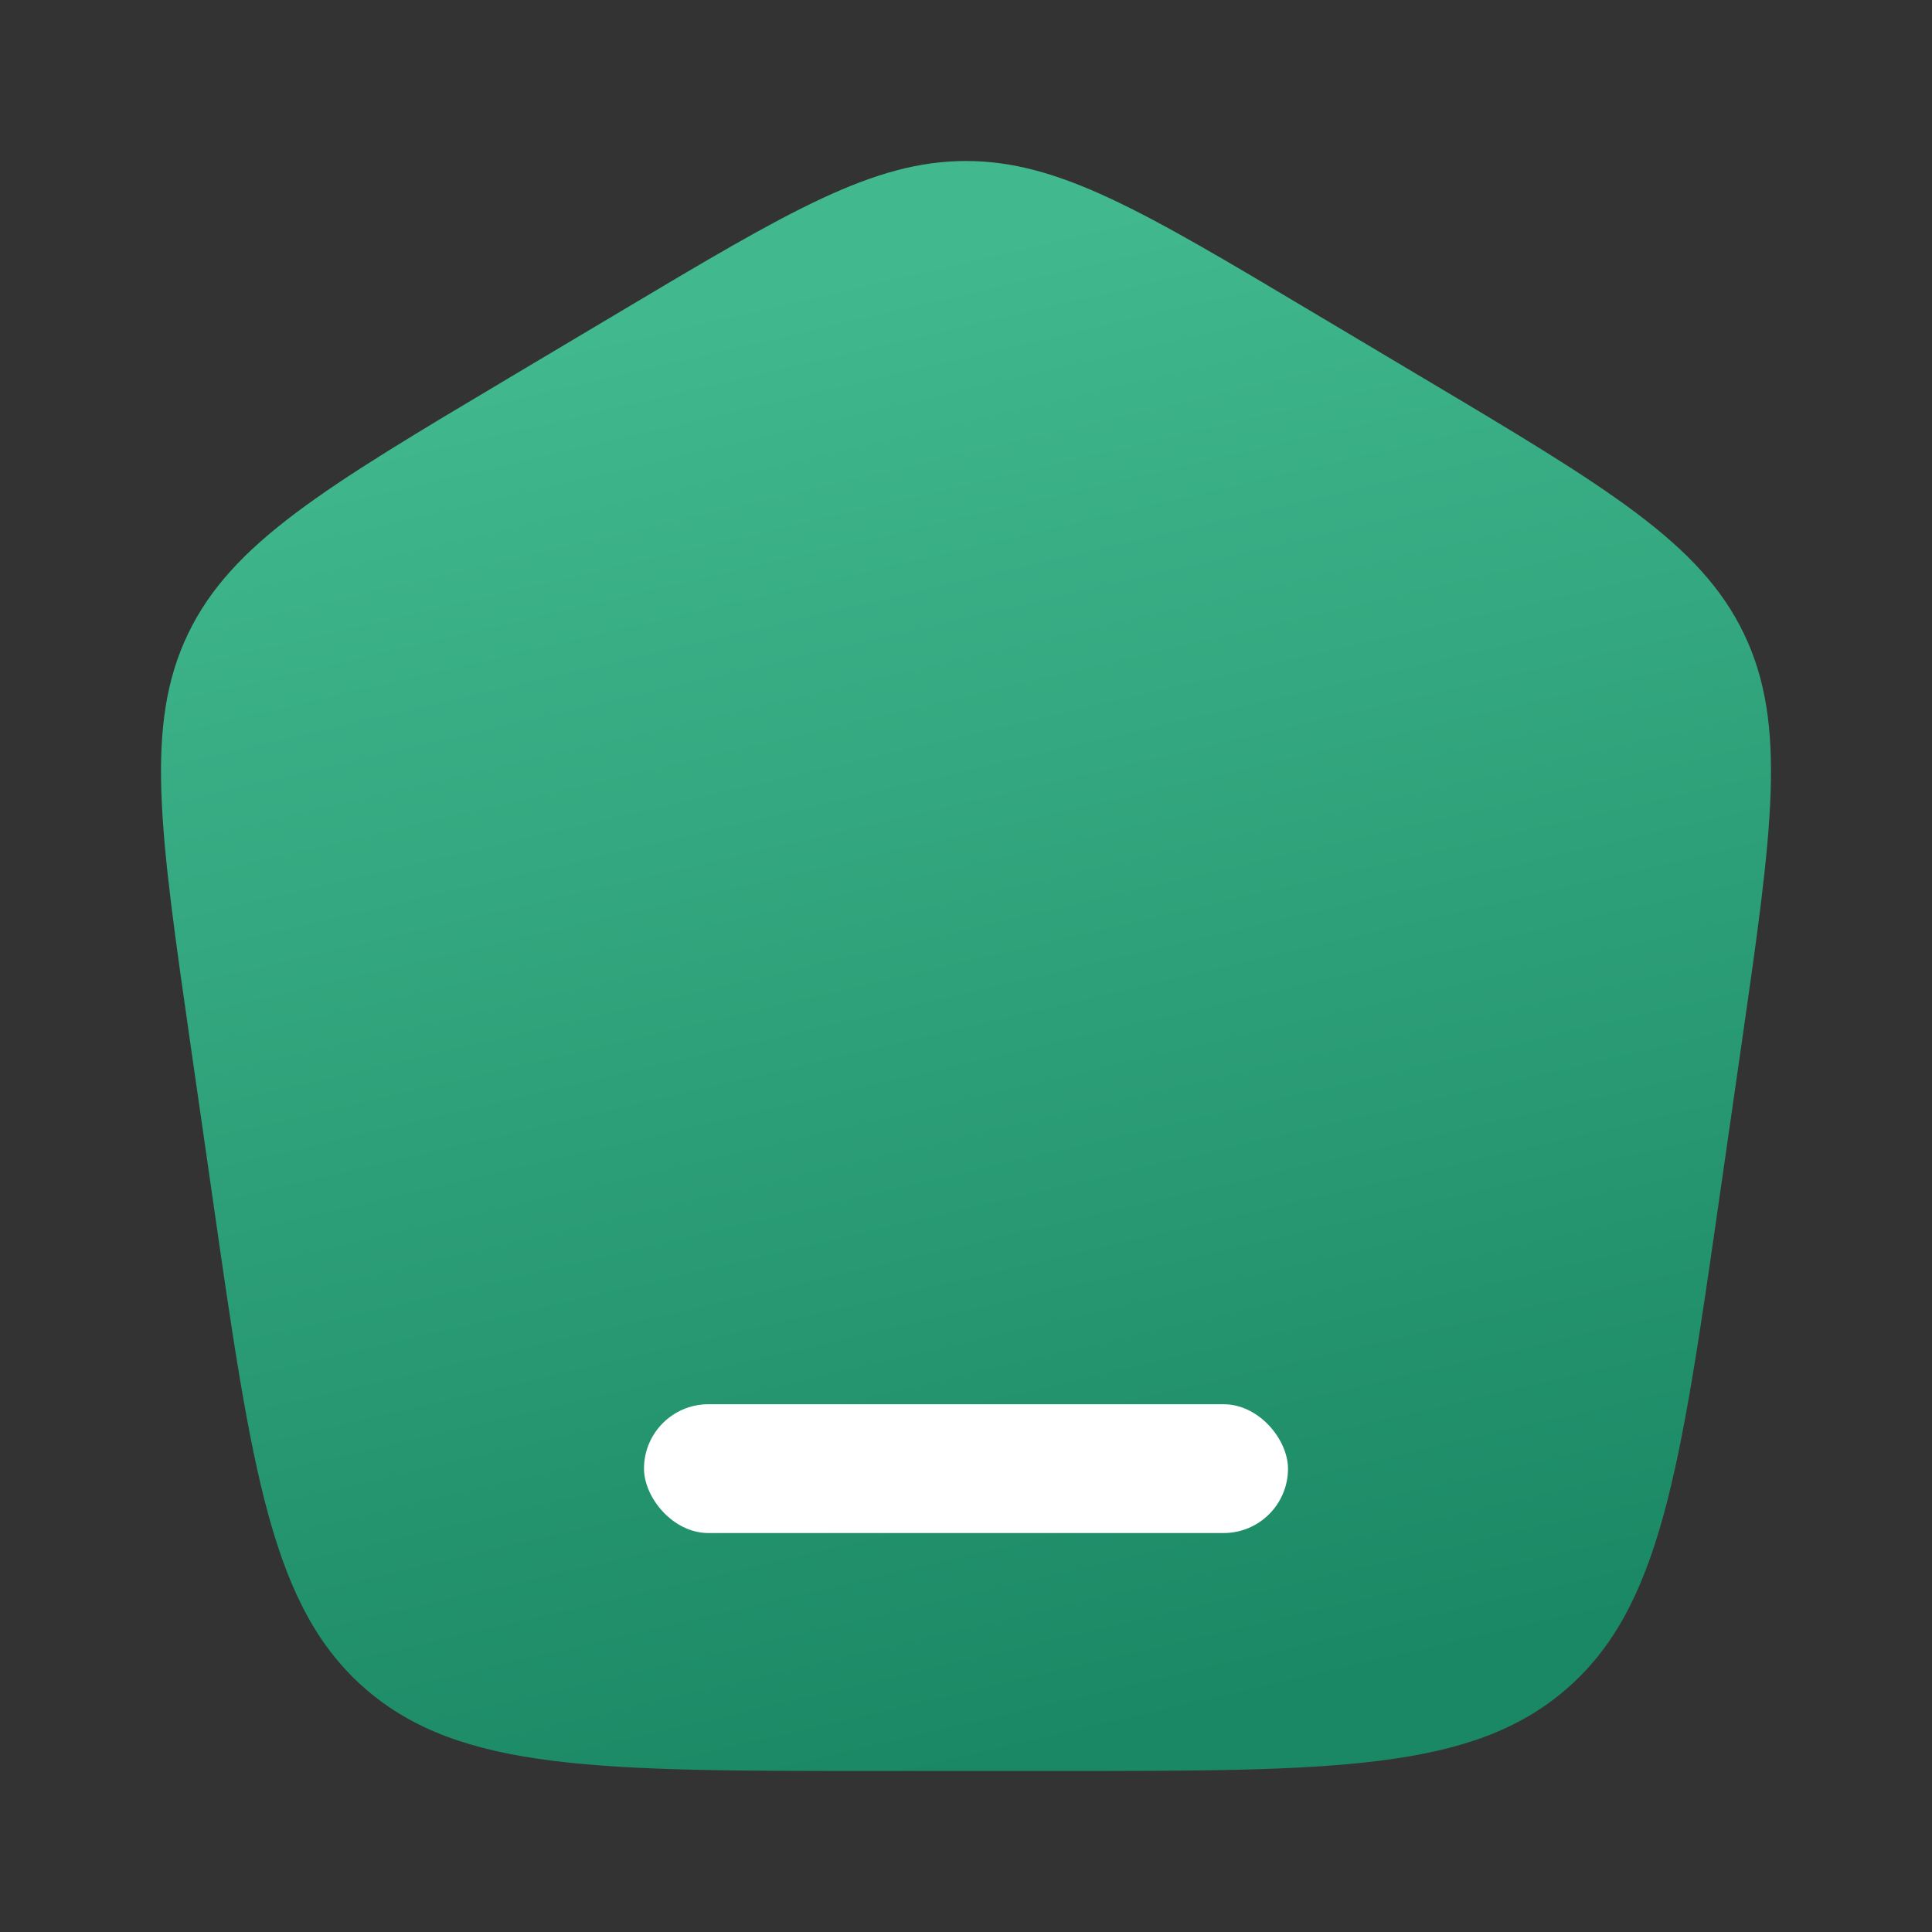 <svg width="24" height="24" viewBox="0 0 24 24" fill="none" xmlns="http://www.w3.org/2000/svg">
<rect x="0" y="0" width="24" height="24" fill="#333333" stroke="none"/>
<path fill-rule="evenodd" clip-rule="evenodd" d="M2.335 7.875C1.795 9.002 1.985 10.321 2.364 12.958L2.643 14.895C3.13 18.283 3.374 19.976 4.549 20.988C5.724 22 7.447 22 10.894 22H13.106C16.553 22 18.276 22 19.451 20.988C20.626 19.976 20.87 18.283 21.357 14.895L21.636 12.958C22.015 10.321 22.205 9.002 21.665 7.875C21.124 6.748 19.974 6.062 17.673 4.692L16.288 3.867C14.199 2.622 13.154 2 12 2C10.846 2 9.801 2.622 7.712 3.867L6.327 4.692C4.026 6.062 2.876 6.748 2.335 7.875Z" fill="url(#paint0_linear_2928_16)"/>
<rect x="8" y="17.444" width="8" height="1.6" rx="0.8" fill="white"/>
<defs>
<linearGradient id="paint0_linear_2928_16" x1="7.81" y1="4.044" x2="12" y2="22" gradientUnits="userSpaceOnUse">
<stop stop-color="#41B88E"/>
<stop offset="1" stop-color="#1A8864"/>
</linearGradient>
</defs>
</svg>

